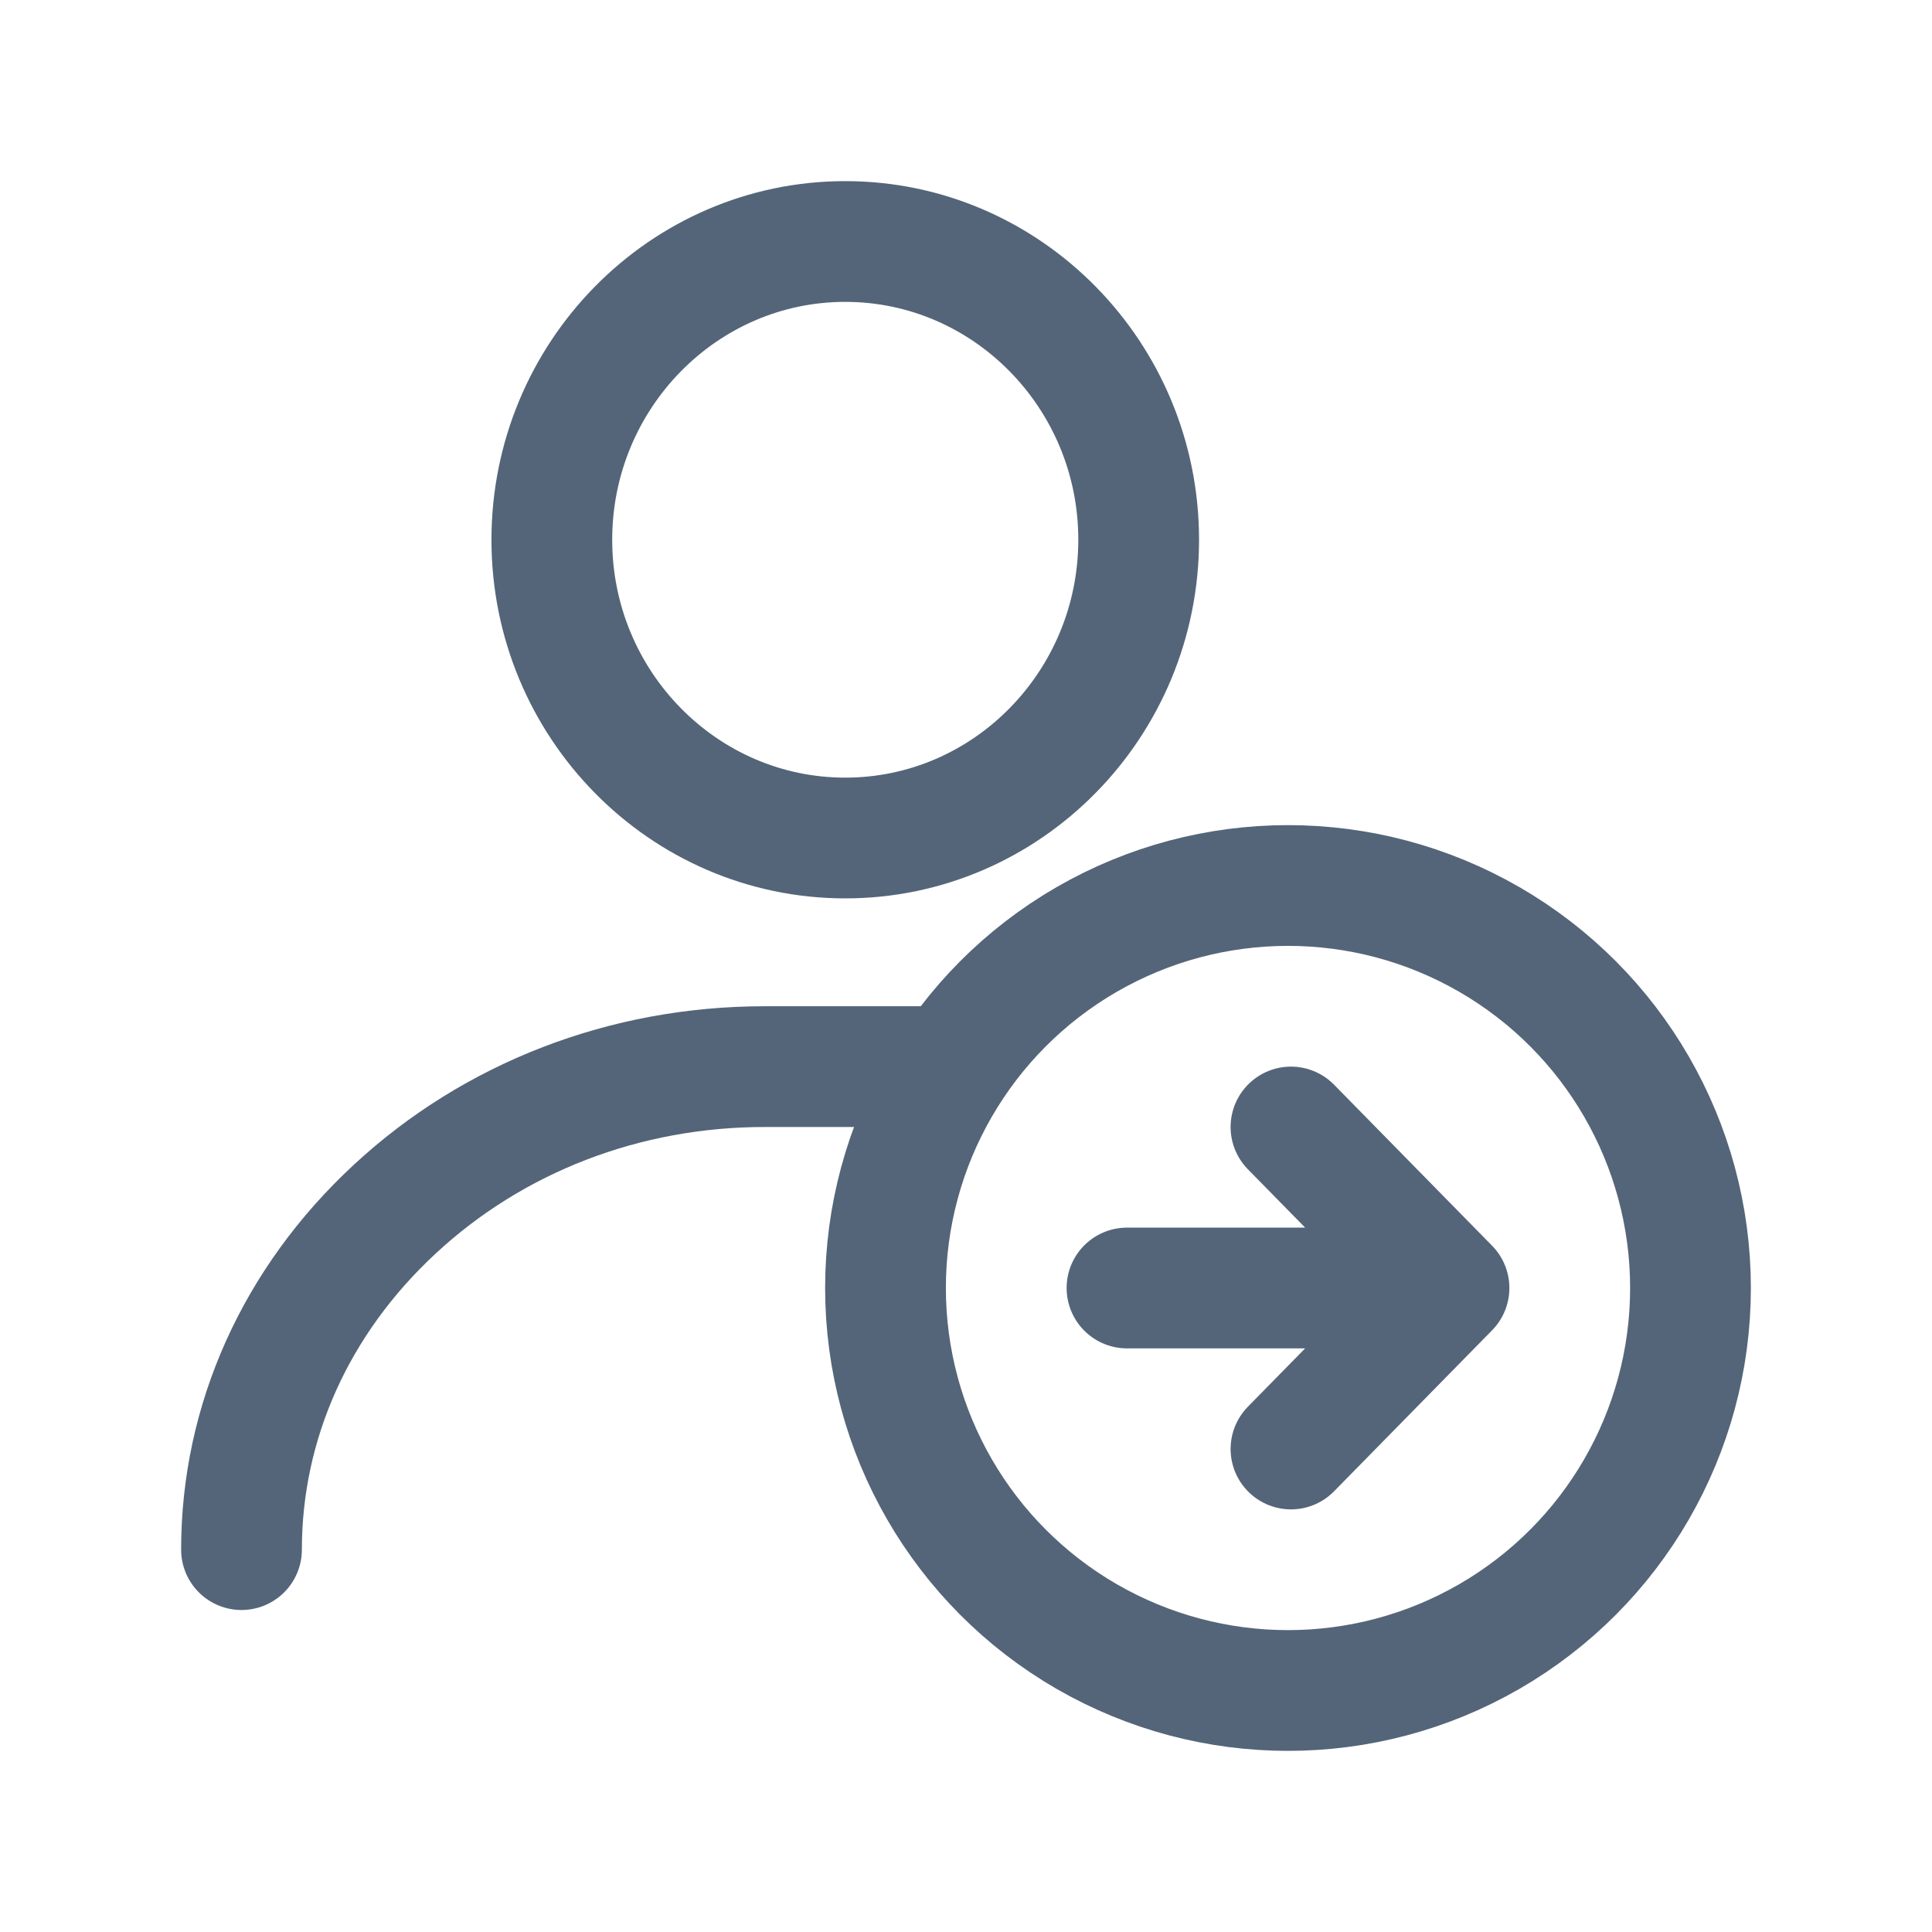 <svg width="24" height="24" viewBox="0 0 24 24" fill="none" xmlns="http://www.w3.org/2000/svg">
<path d="M11.501 13.25H9.499C7.765 13.25 6.133 13.879 4.901 15.023C3.675 16.16 3 17.662 3 19.25M10.5 3C8.491 3 6.855 4.662 6.855 6.706C6.855 8.749 8.49 10.41 10.5 10.41C12.51 10.41 14.145 8.748 14.145 6.704C14.145 4.661 12.509 3 10.5 3Z" stroke="#546579" stroke-width="1.5" stroke-linecap="round"/>
<circle cx="16" cy="16" r="5" stroke="#546579" stroke-width="1.5"/>
<path d="M16.037 18L18 16M18 16L16.037 14M18 16H14" stroke="#546579" stroke-width="1.5" stroke-linecap="round" stroke-linejoin="round"/>
</svg>
